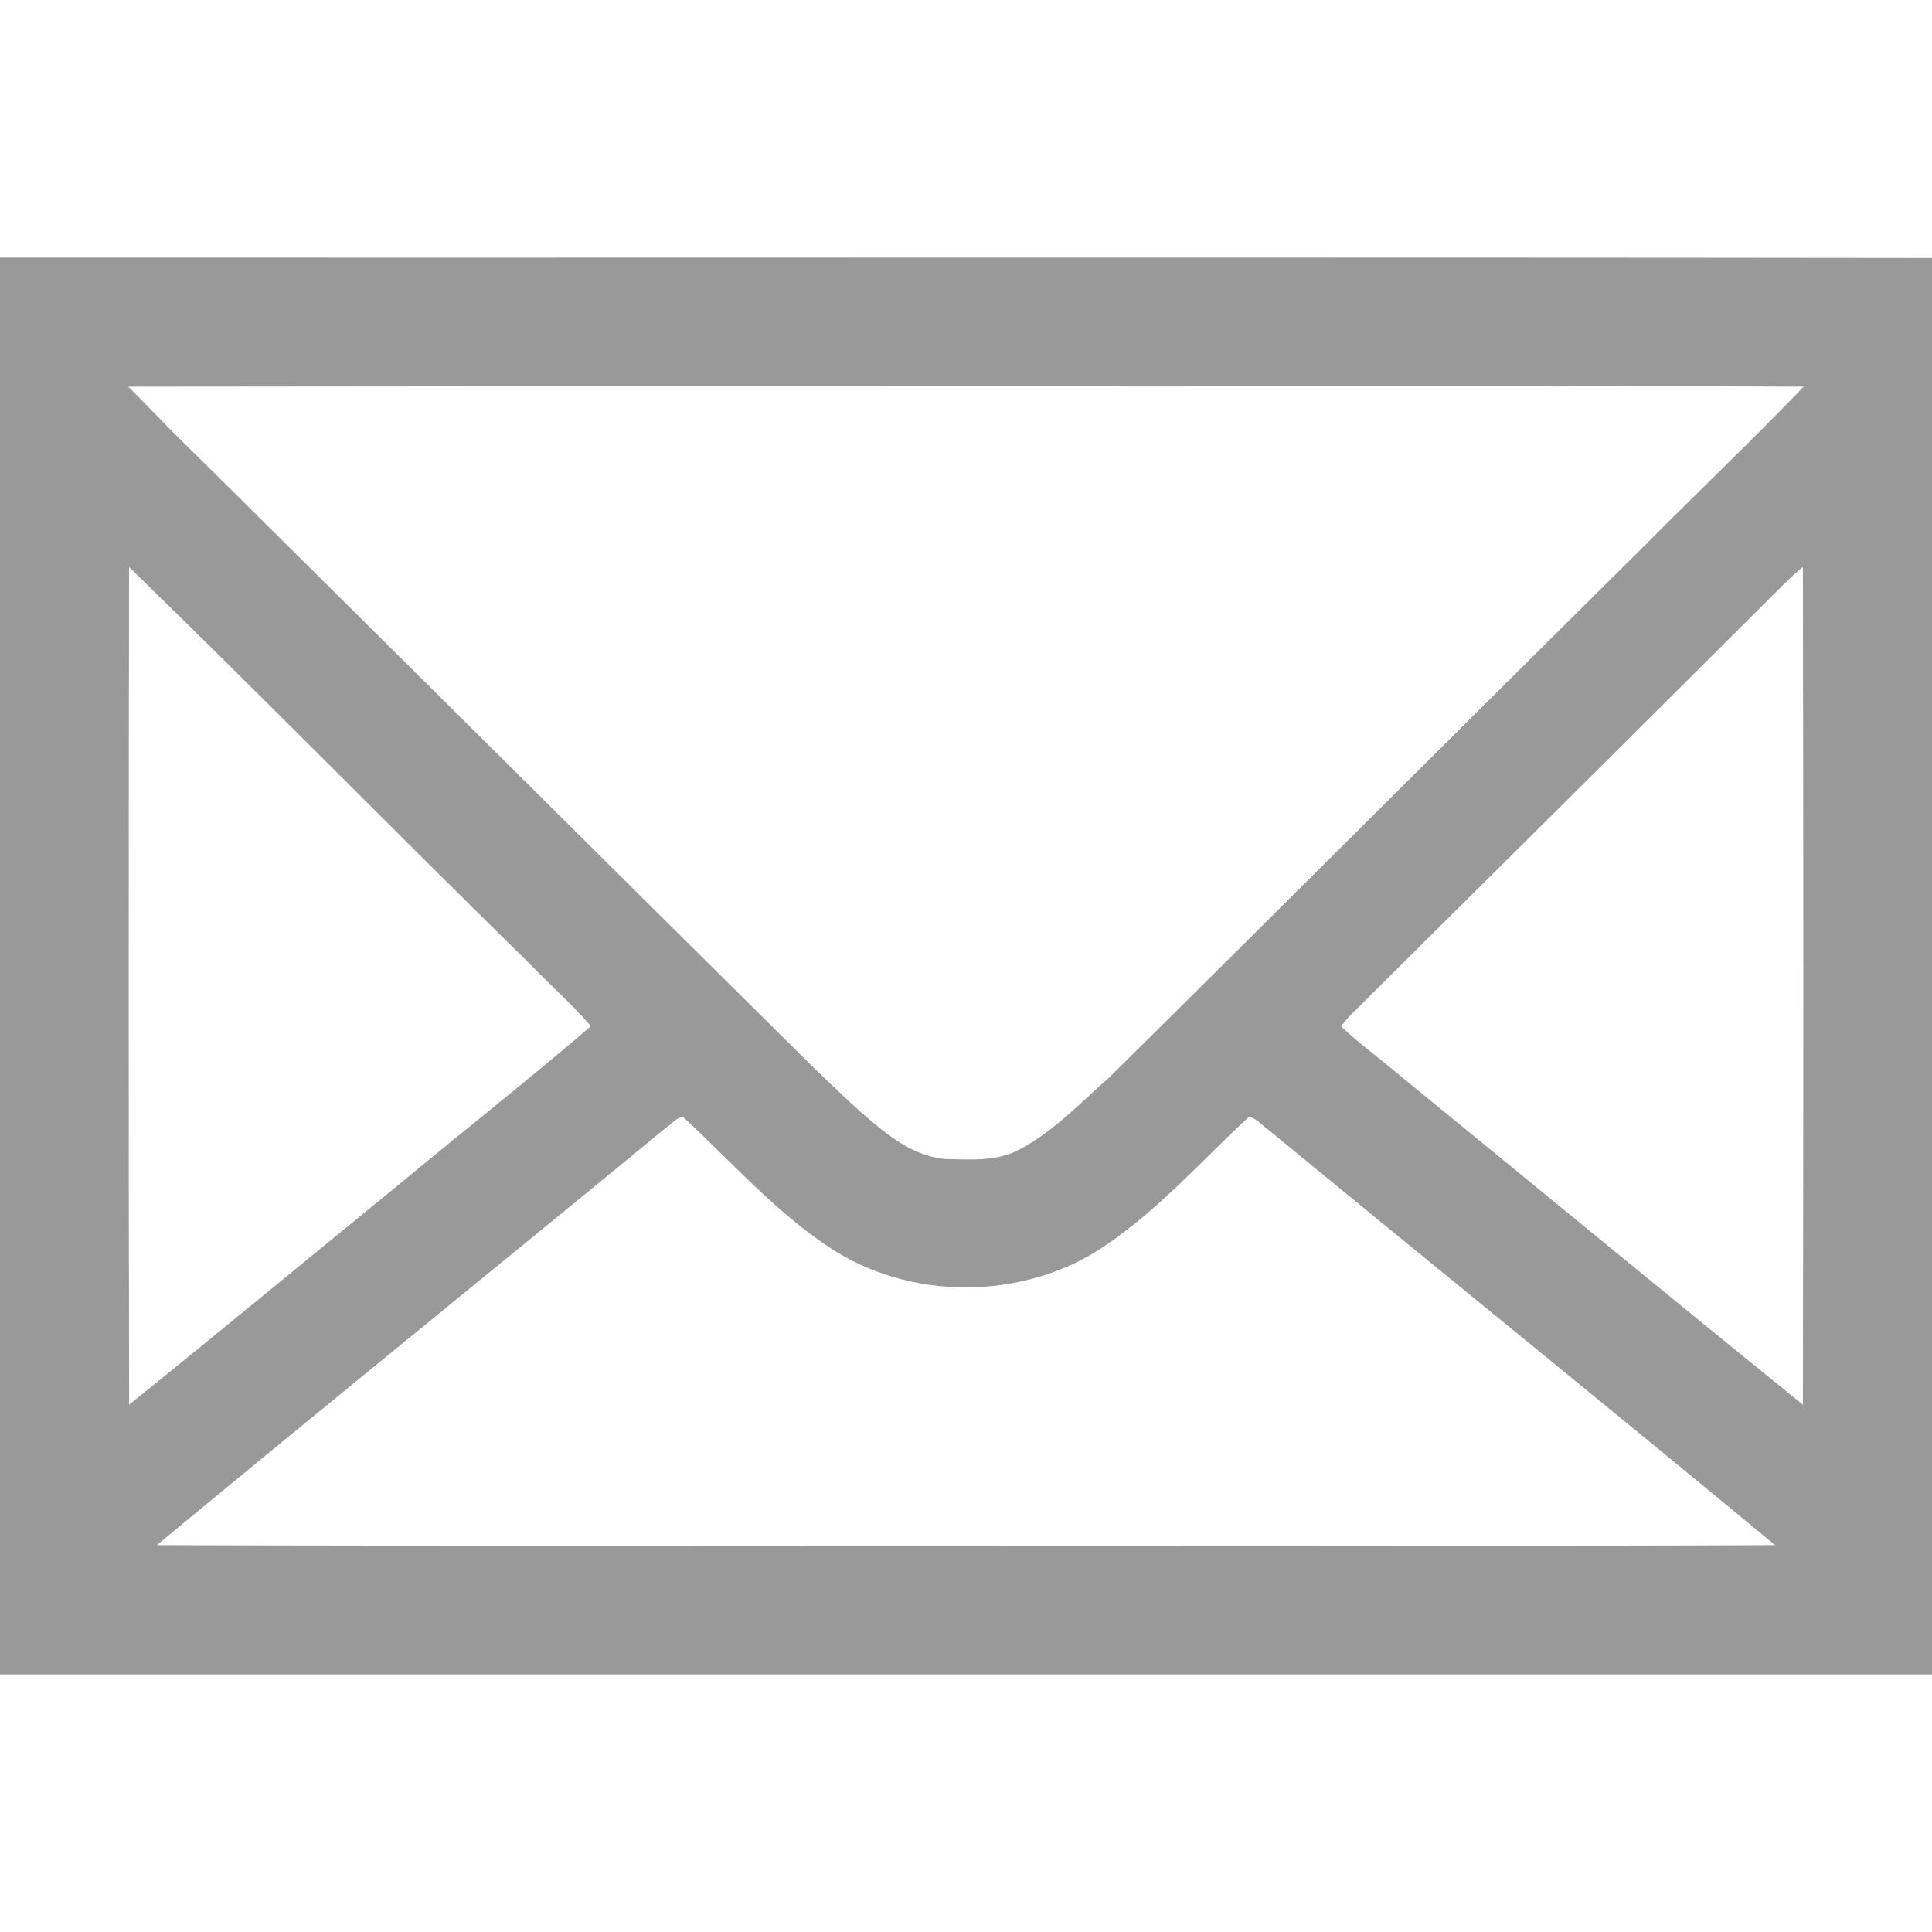 <?xml version="1.0" encoding="UTF-8" ?>
<!DOCTYPE svg PUBLIC "-//W3C//DTD SVG 1.1//EN" "http://www.w3.org/Graphics/SVG/1.1/DTD/svg11.dtd">
<svg width="480pt" height="480pt" viewBox="0 0 480 480" version="1.1" xmlns="http://www.w3.org/2000/svg">
<g id="#999999ff">
<path fill="#999999" opacity="1.00" d=" M 0.00 64.00 C 160.00 64.06 320.00 63.88 480.00 64.09 L 480.00 416.00 C 320.00 416.00 160.00 416.00 0.00 416.00 L 0.00 64.00 M 31.90 96.07 C 35.34 99.64 38.88 103.11 42.30 106.70 C 95.78 159.55 148.99 212.68 202.46 265.55 C 208.63 271.40 214.62 277.51 221.54 282.50 C 225.47 285.34 230.03 287.56 234.92 287.95 C 241.15 288.08 247.75 288.65 253.42 285.52 C 261.87 281.01 268.52 273.92 275.64 267.64 C 320.05 223.73 364.18 179.52 408.57 135.58 C 421.68 122.33 435.23 109.52 448.12 96.07 C 421.41 95.90 394.71 96.05 368.00 96.00 C 255.97 96.05 143.93 95.90 31.90 96.07 M 32.07 140.88 C 31.96 210.25 31.92 279.62 32.09 348.98 C 54.77 330.73 77.18 312.15 99.75 293.76 C 115.40 280.77 131.39 268.19 146.82 254.95 C 142.10 249.44 136.60 244.66 131.57 239.43 C 98.25 206.73 65.53 173.43 32.07 140.88 M 438.16 150.16 C 404.12 184.11 370.02 218.01 335.88 251.85 C 334.91 252.84 334.03 253.91 333.15 254.97 C 337.79 259.34 342.96 263.09 347.81 267.22 C 381.19 294.46 414.42 321.89 447.92 348.99 C 448.06 279.62 448.06 210.24 447.92 140.87 C 444.40 143.68 441.37 147.03 438.16 150.16 M 165.33 280.29 C 123.28 314.91 80.91 349.13 38.97 383.88 C 117.64 384.16 196.32 383.92 275.00 384.00 C 330.34 383.92 385.68 384.16 441.02 383.88 C 399.25 349.31 357.09 315.20 315.21 280.76 C 313.61 279.68 312.21 277.77 310.27 277.49 C 298.74 288.20 288.18 300.15 275.13 309.10 C 254.87 323.29 225.87 323.45 205.45 309.50 C 192.12 300.54 181.46 288.35 169.73 277.53 C 168.02 277.54 166.76 279.41 165.33 280.29 Z" />
</g>
</svg>
